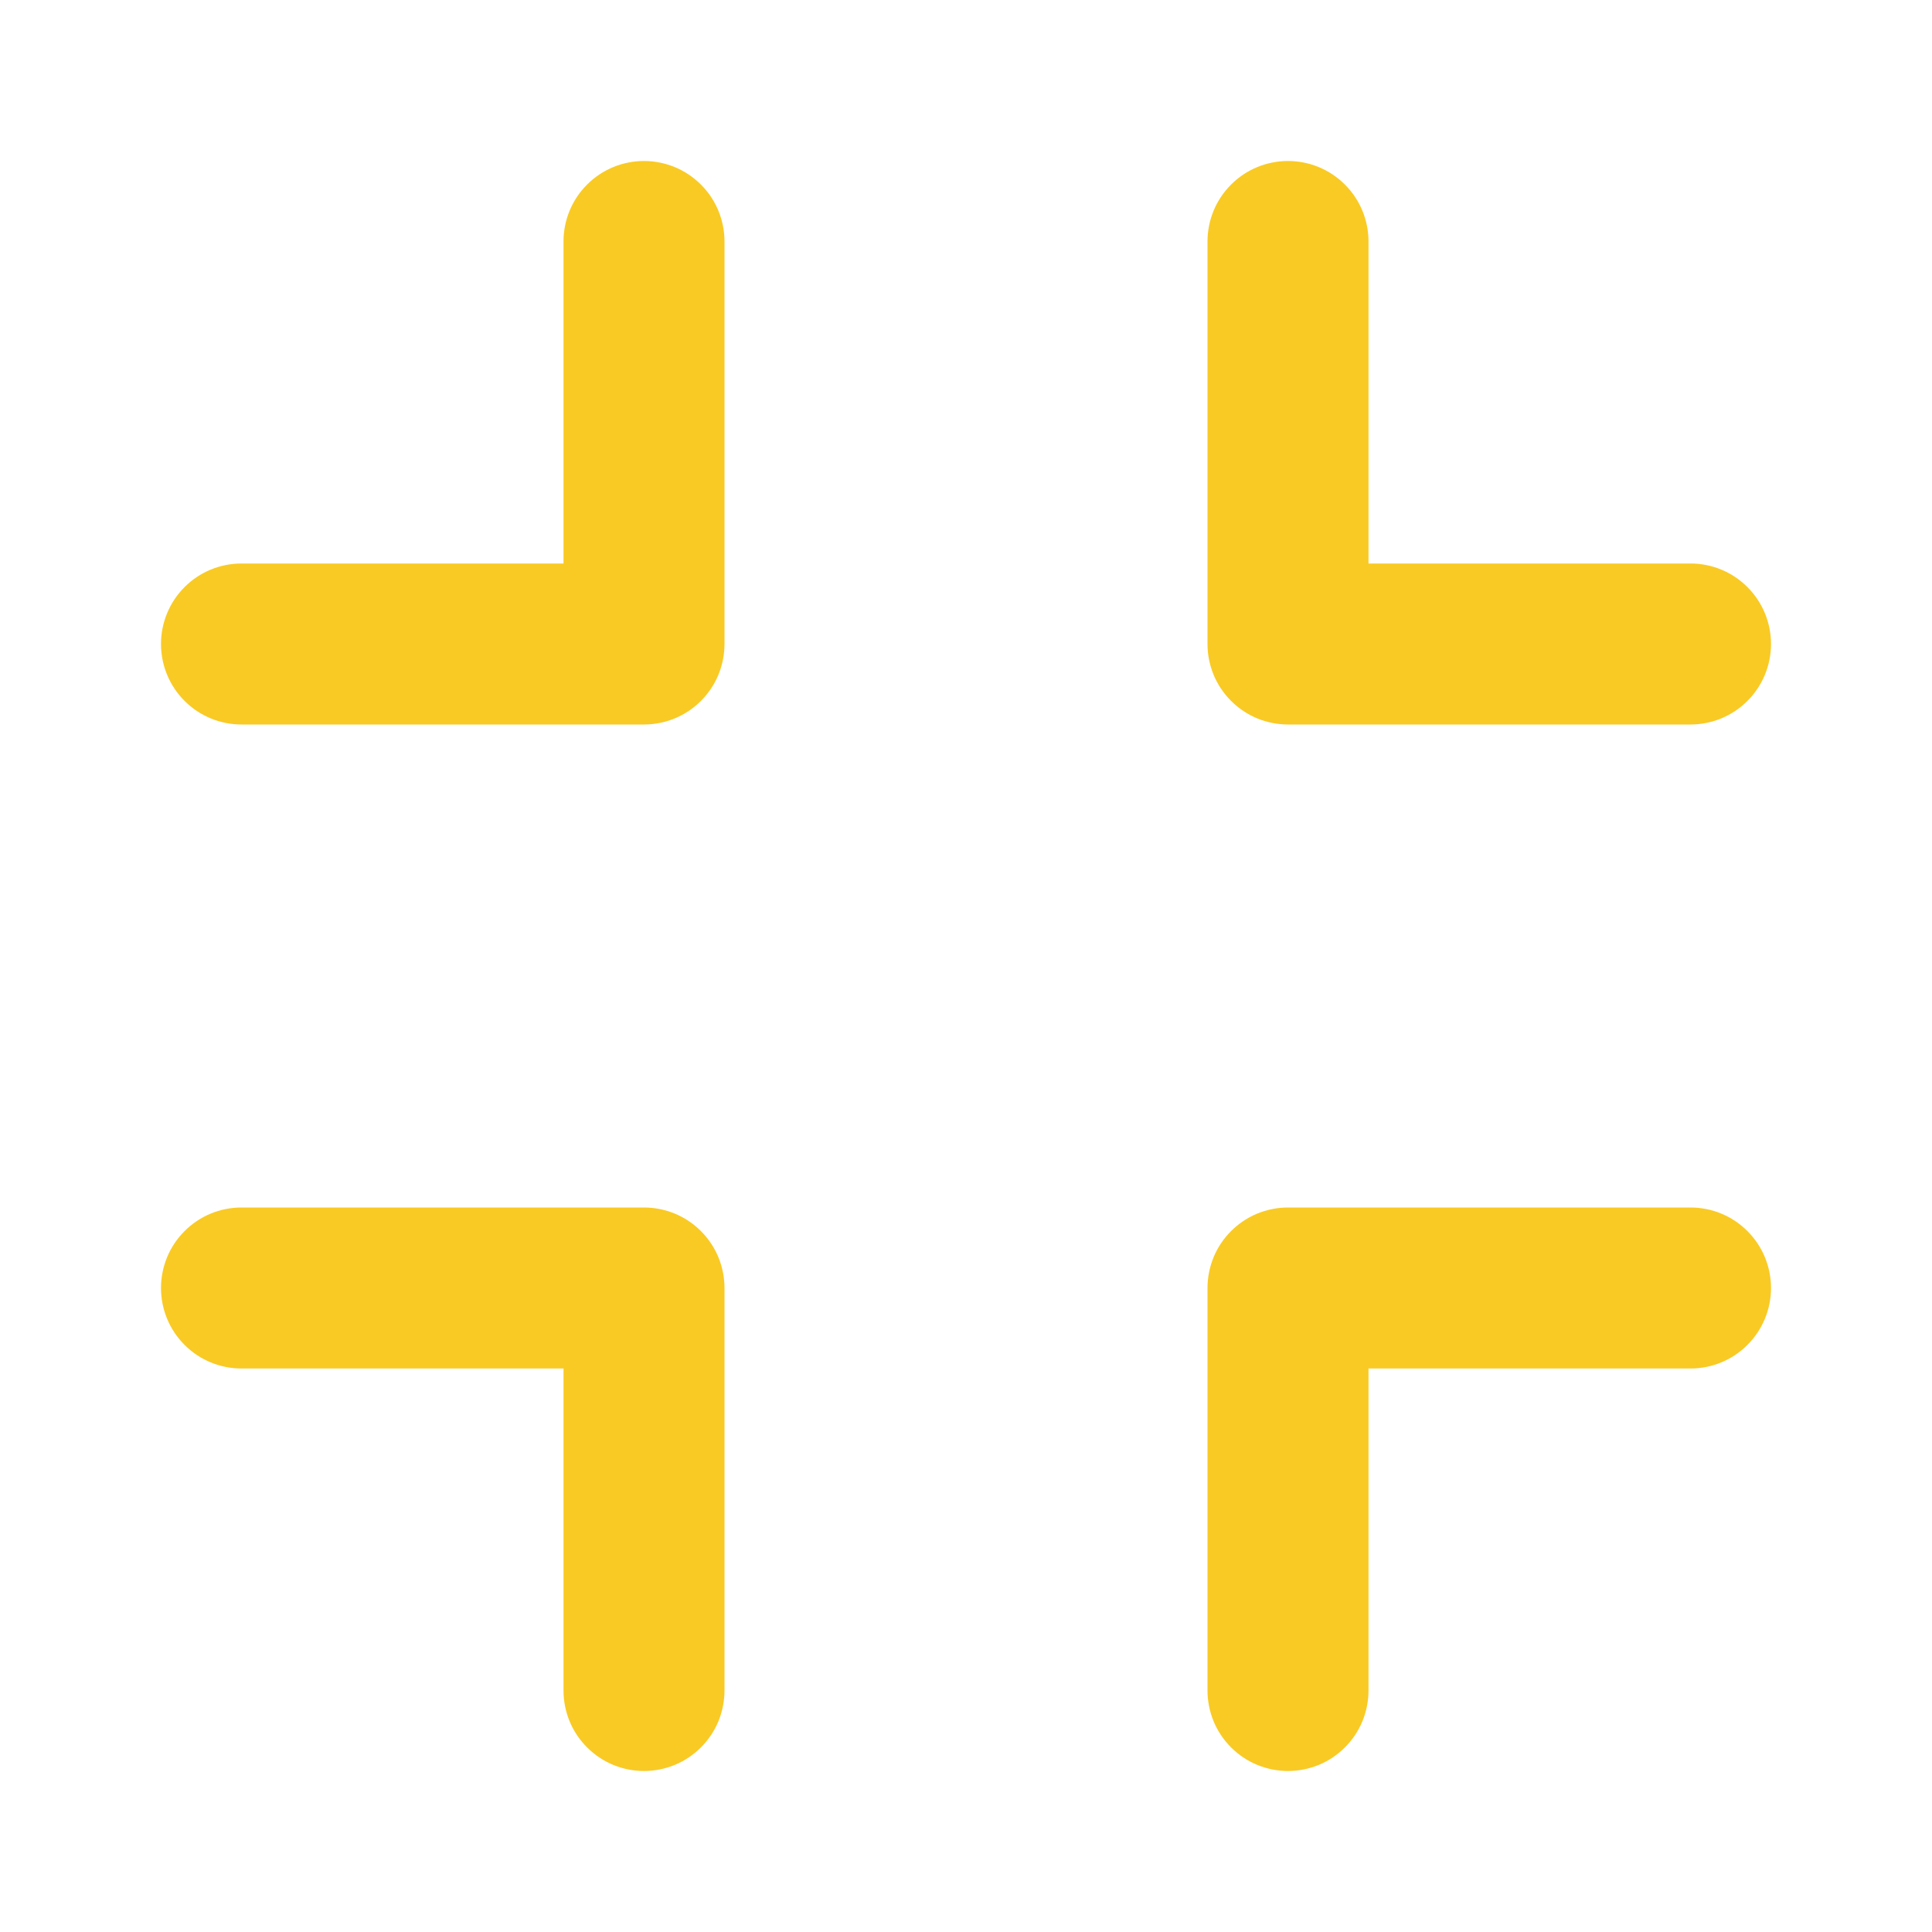 <svg width="24" height="24" viewBox="0 0 24 24" fill="none" xmlns="http://www.w3.org/2000/svg">
<g id="compress">
<path id="primary" d="M8 22C7.869 22 7.739 21.974 7.617 21.924C7.496 21.874 7.386 21.8 7.293 21.707C7.2 21.614 7.126 21.504 7.076 21.383C7.026 21.261 7 21.131 7 21V17H3C2.735 17 2.48 16.895 2.293 16.707C2.105 16.52 2 16.265 2 16C2 15.735 2.105 15.48 2.293 15.293C2.48 15.105 2.735 15 3 15H8C8.131 15 8.261 15.026 8.383 15.076C8.504 15.126 8.614 15.2 8.707 15.293C8.8 15.386 8.874 15.496 8.924 15.617C8.974 15.739 9 15.869 9 16V21C9 21.131 8.974 21.261 8.924 21.383C8.874 21.504 8.8 21.614 8.707 21.707C8.614 21.8 8.504 21.874 8.383 21.924C8.261 21.974 8.131 22 8 22ZM8 9H3C2.735 9 2.48 8.895 2.293 8.707C2.105 8.52 2 8.265 2 8C2 7.735 2.105 7.48 2.293 7.293C2.48 7.105 2.735 7 3 7H7V3C7 2.735 7.105 2.48 7.293 2.293C7.48 2.105 7.735 2 8 2C8.265 2 8.52 2.105 8.707 2.293C8.895 2.48 9 2.735 9 3V8C9 8.131 8.974 8.261 8.924 8.383C8.874 8.504 8.8 8.614 8.707 8.707C8.614 8.8 8.504 8.874 8.383 8.924C8.261 8.974 8.131 9 8 9ZM21 9H16C15.869 9 15.739 8.974 15.617 8.924C15.496 8.874 15.386 8.8 15.293 8.707C15.2 8.614 15.126 8.504 15.076 8.383C15.026 8.261 15 8.131 15 8V3C15 2.735 15.105 2.48 15.293 2.293C15.48 2.105 15.735 2 16 2C16.265 2 16.52 2.105 16.707 2.293C16.895 2.48 17 2.735 17 3V7H21C21.265 7 21.52 7.105 21.707 7.293C21.895 7.48 22 7.735 22 8C22 8.265 21.895 8.52 21.707 8.707C21.52 8.895 21.265 9 21 9ZM16 22C15.869 22 15.739 21.974 15.617 21.924C15.496 21.874 15.386 21.8 15.293 21.707C15.2 21.614 15.126 21.504 15.076 21.383C15.026 21.261 15 21.131 15 21V16C15 15.869 15.026 15.739 15.076 15.617C15.126 15.496 15.2 15.386 15.293 15.293C15.386 15.2 15.496 15.126 15.617 15.076C15.739 15.026 15.869 15 16 15H21C21.265 15 21.52 15.105 21.707 15.293C21.895 15.48 22 15.735 22 16C22 16.265 21.895 16.52 21.707 16.707C21.52 16.895 21.265 17 21 17H17V21C17 21.131 16.974 21.261 16.924 21.383C16.874 21.504 16.8 21.614 16.707 21.707C16.614 21.8 16.504 21.874 16.383 21.924C16.261 21.974 16.131 22 16 22Z" fill="#F9CA24"/>
</g>
</svg>
